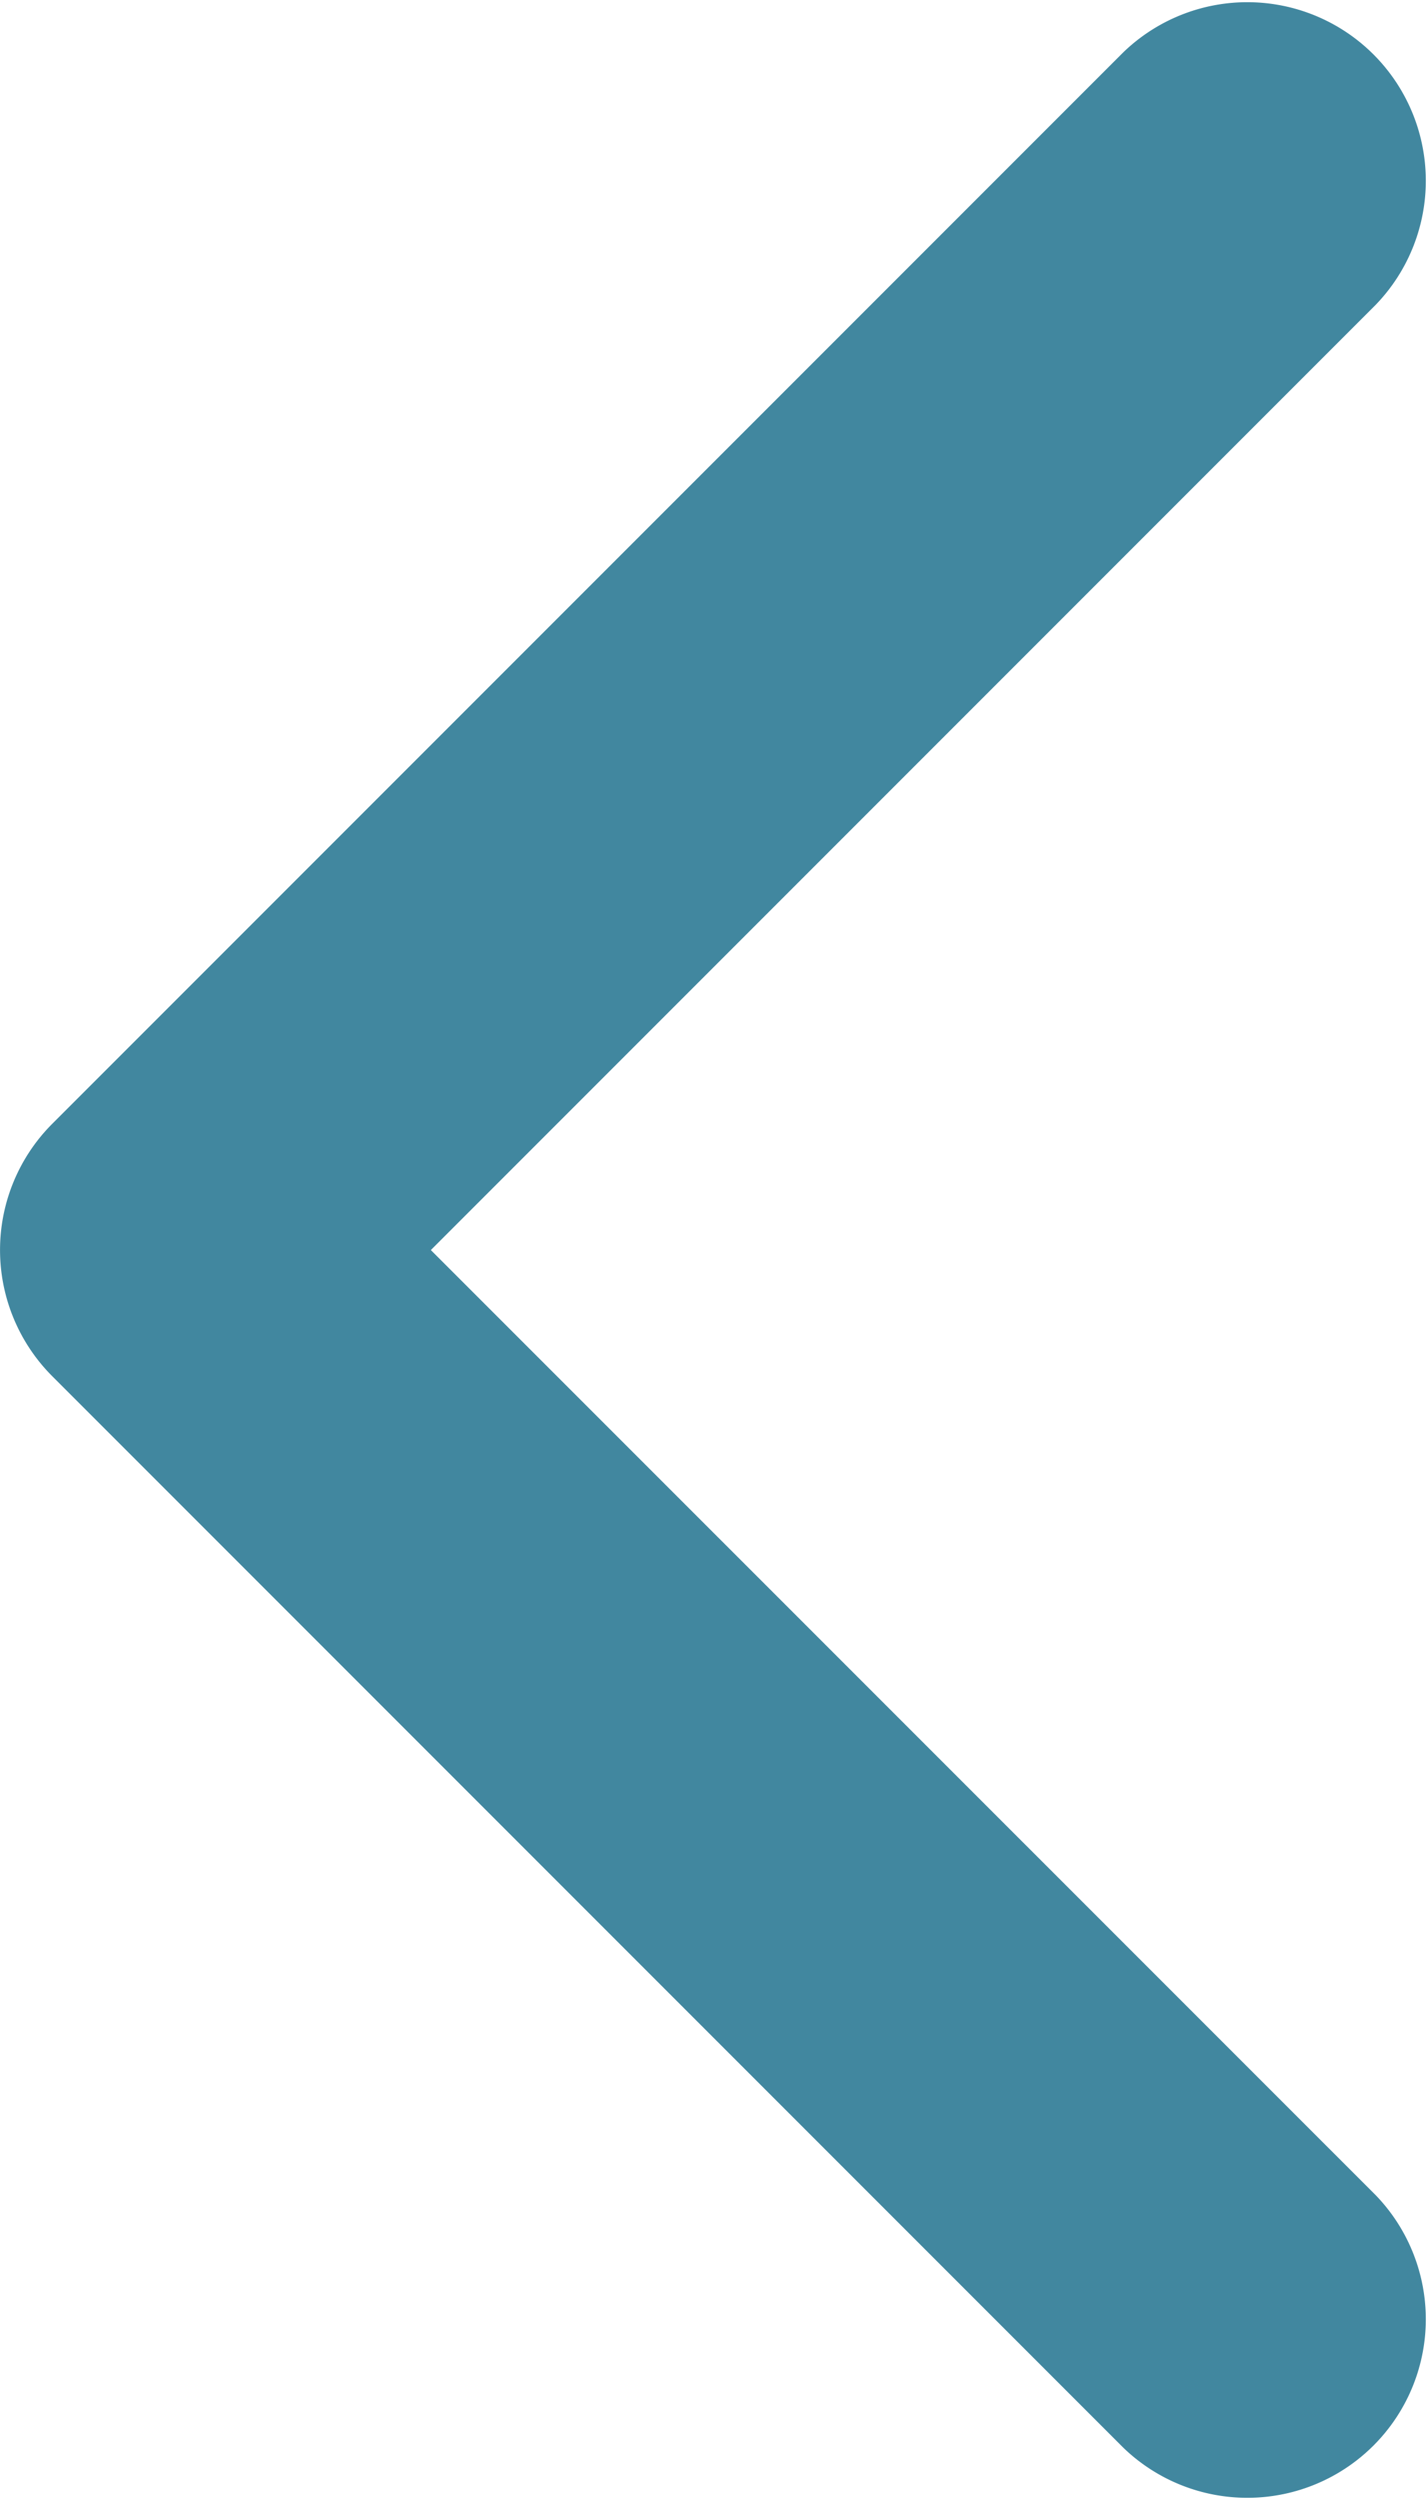 <svg xmlns="http://www.w3.org/2000/svg" width="12" height="21" viewBox="0 0 12 21">
    <path fill="#41879F" fill-rule="nonzero" d="M3.621 10.5l7.94-7.94A1.5 1.5 0 0 0 9.439.44l-9 9a1.5 1.5 0 0 0 0 2.12l9 9a1.5 1.5 0 0 0 2.122-2.12L3.62 10.5z"/>
</svg>
